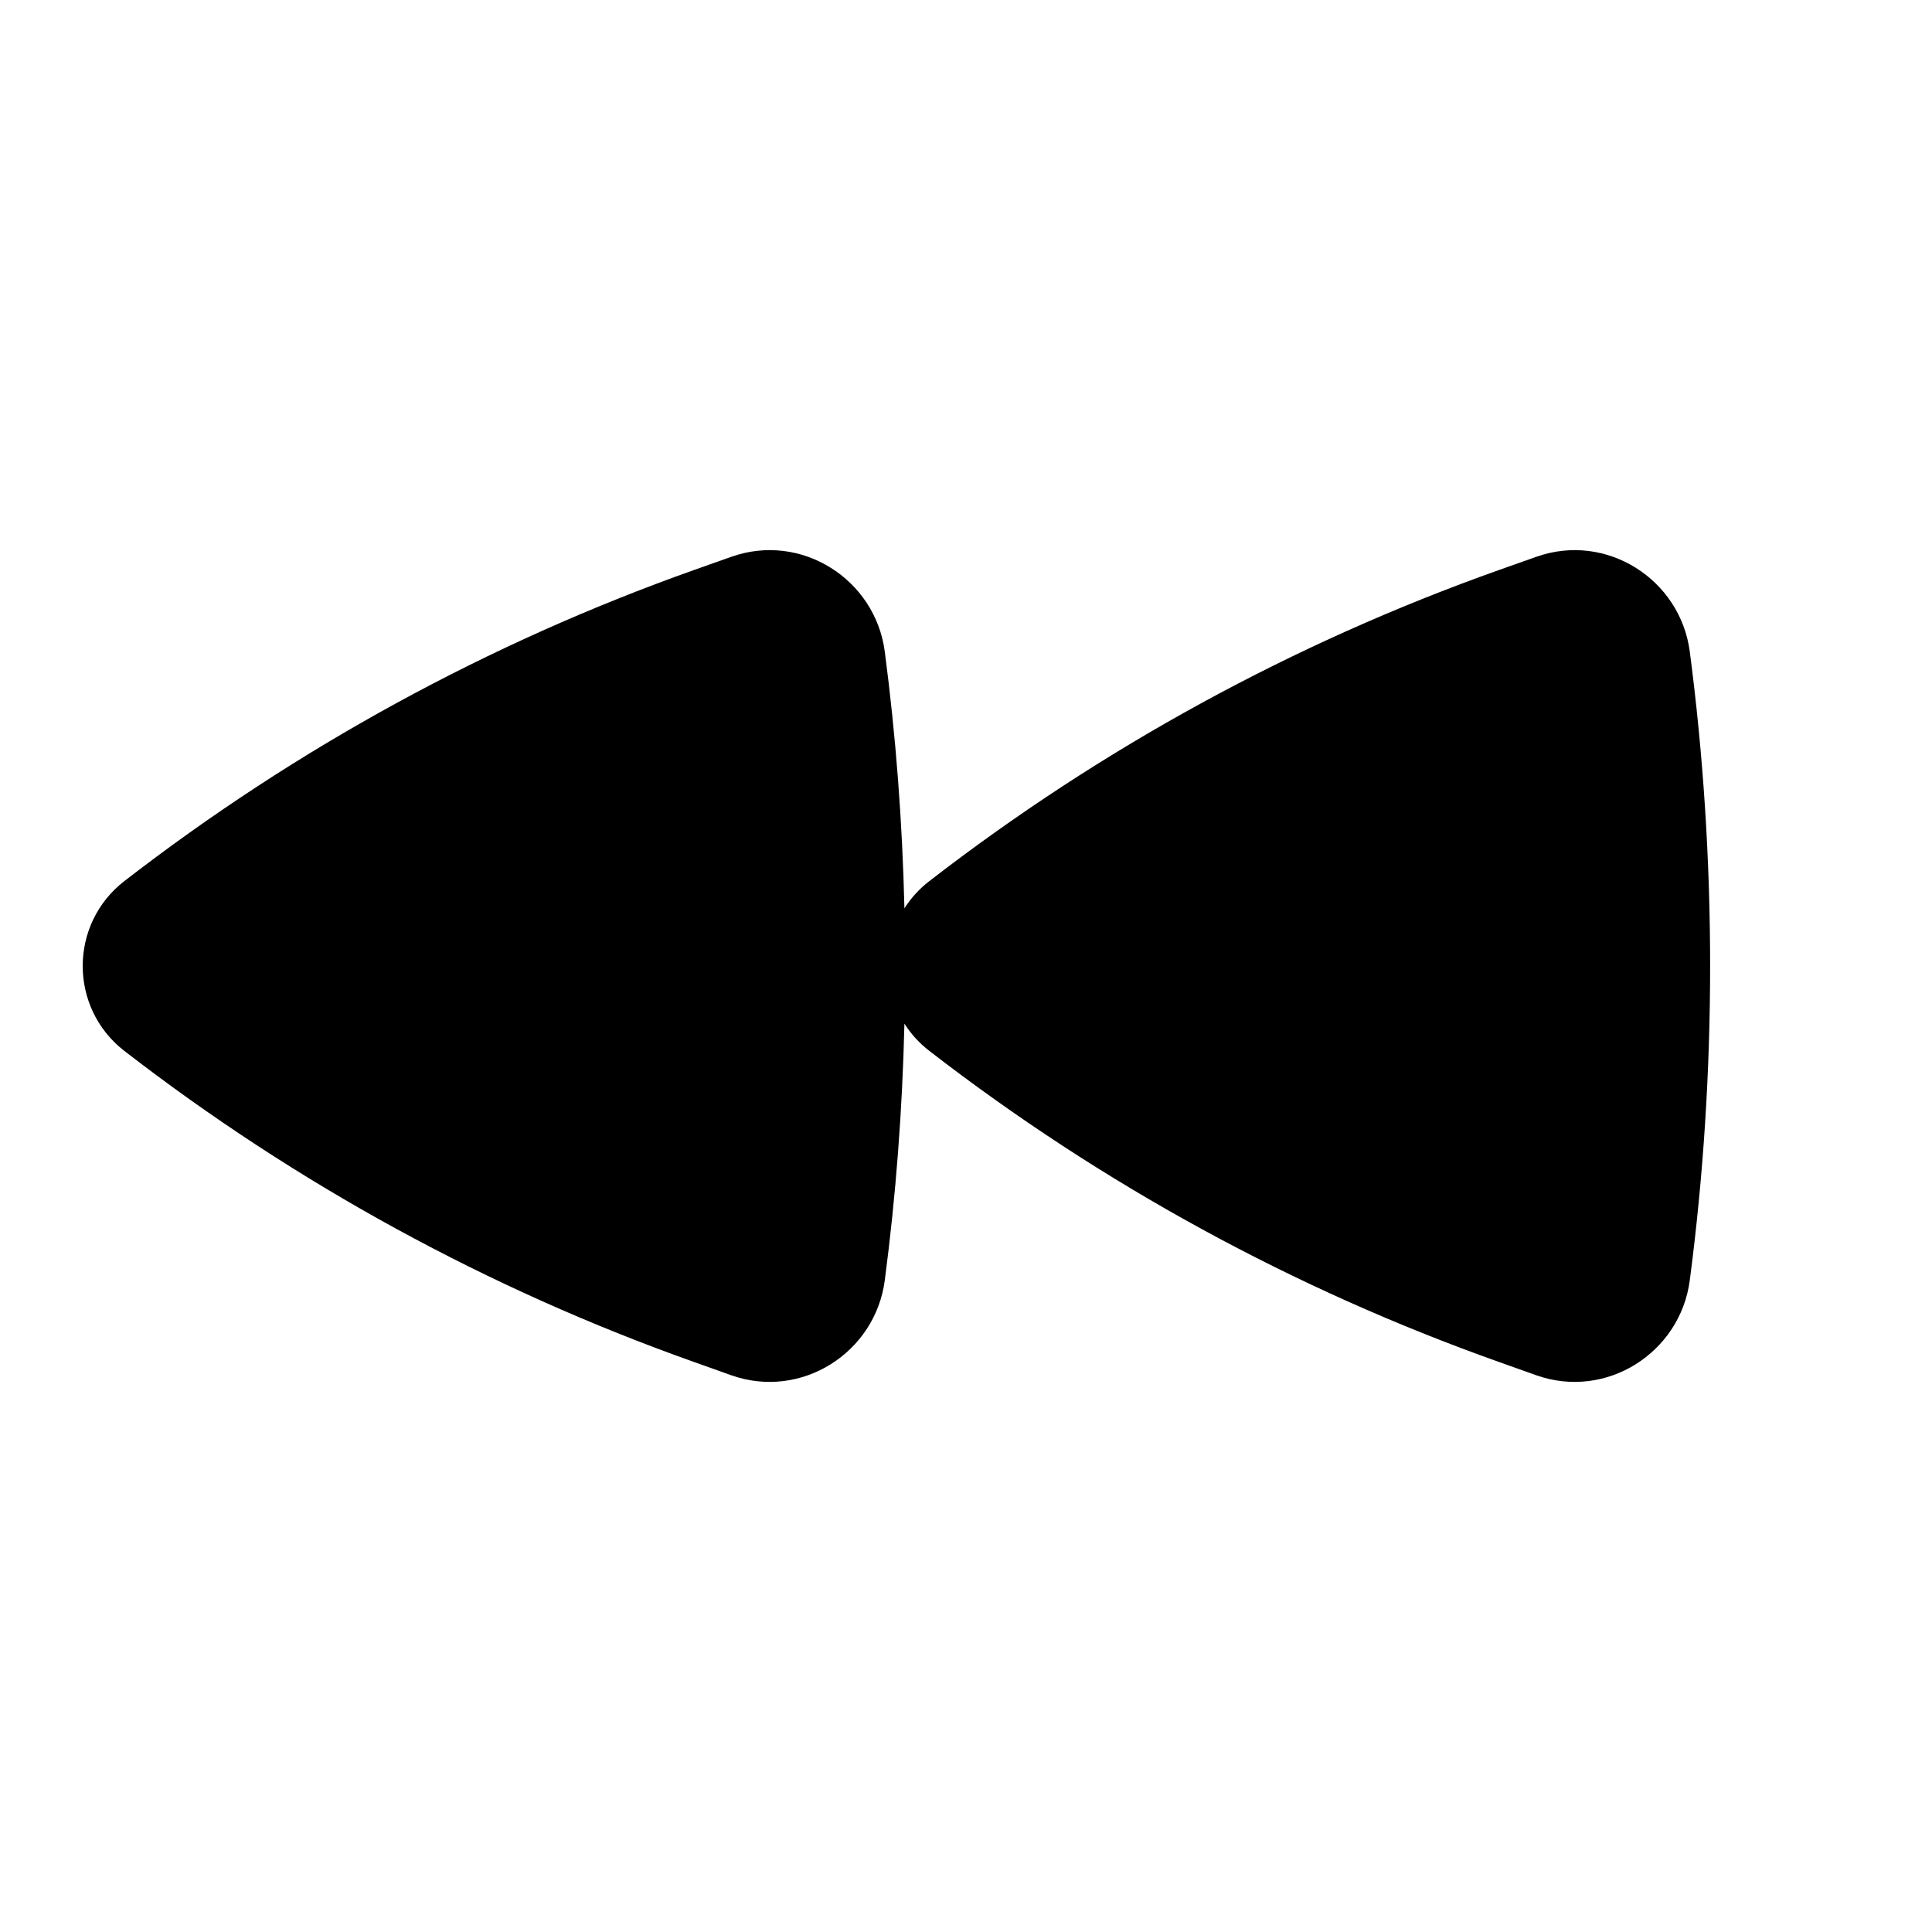 <svg   viewBox="0 0 24 24" fill="none" xmlns="http://www.w3.org/2000/svg">
<path d="M1.545 13.055C0.855 12.521 0.855 11.479 1.545 10.945C3.683 9.291 6.07 7.987 8.618 7.082L9.084 6.917C9.954 6.608 10.873 7.196 10.991 8.094C11.129 9.145 11.21 10.213 11.235 11.284C11.315 11.158 11.418 11.043 11.545 10.945C13.683 9.291 16.07 7.987 18.618 7.082L19.084 6.917C19.954 6.608 20.873 7.196 20.991 8.094C21.328 10.663 21.328 13.337 20.991 15.905C20.873 16.804 19.954 17.392 19.084 17.084L18.618 16.918C16.07 16.013 13.683 14.709 11.545 13.055C11.418 12.957 11.315 12.842 11.235 12.716C11.21 13.787 11.129 14.855 10.991 15.905C10.873 16.804 9.954 17.392 9.084 17.084L8.618 16.918C6.07 16.013 3.683 14.709 1.545 13.055Z" fill="black"/>
</svg>
